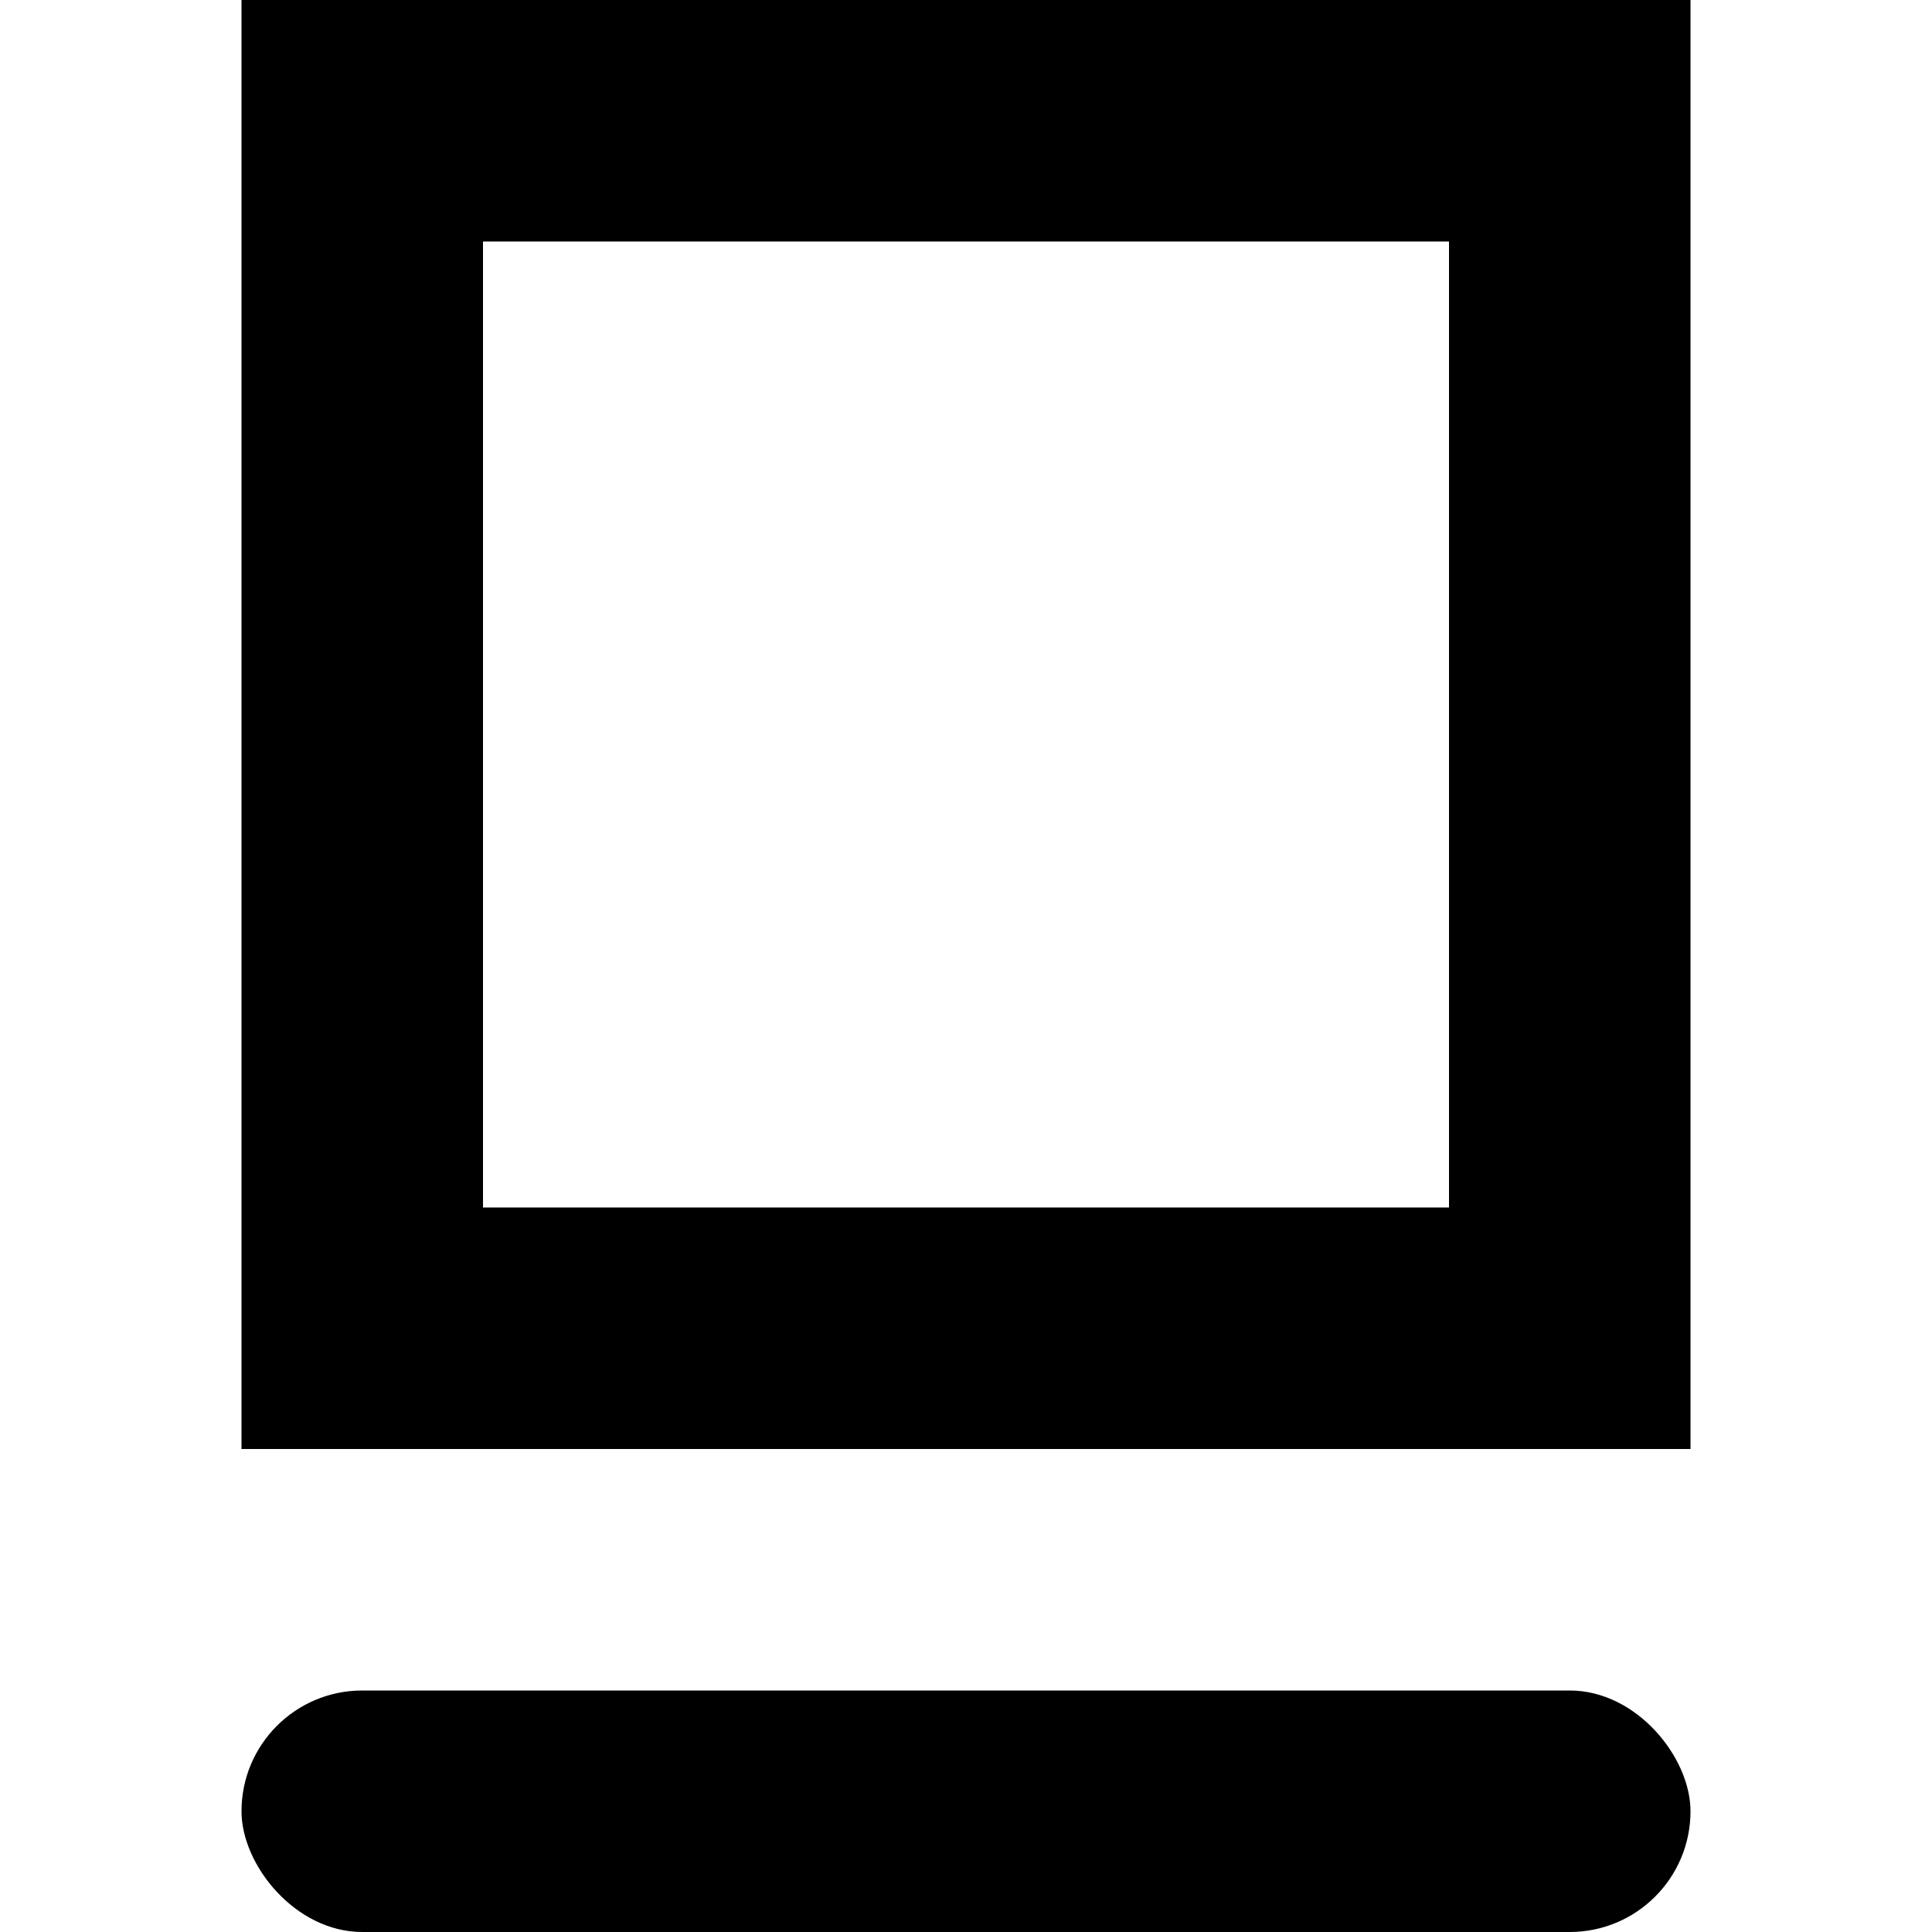 <svg width="16" height="16" viewBox="0 0 16 16" fill="none" xmlns="http://www.w3.org/2000/svg">
<path fill-rule="evenodd" clip-rule="evenodd" d="M4 0H2V2V10V12H4H12H14V10V2V0H12H4ZM12 2L4 2V10L12 10V2Z" fill="black"/>
<rect x="2" y="14" width="12" height="2" rx="1" fill="black"/>
</svg>
